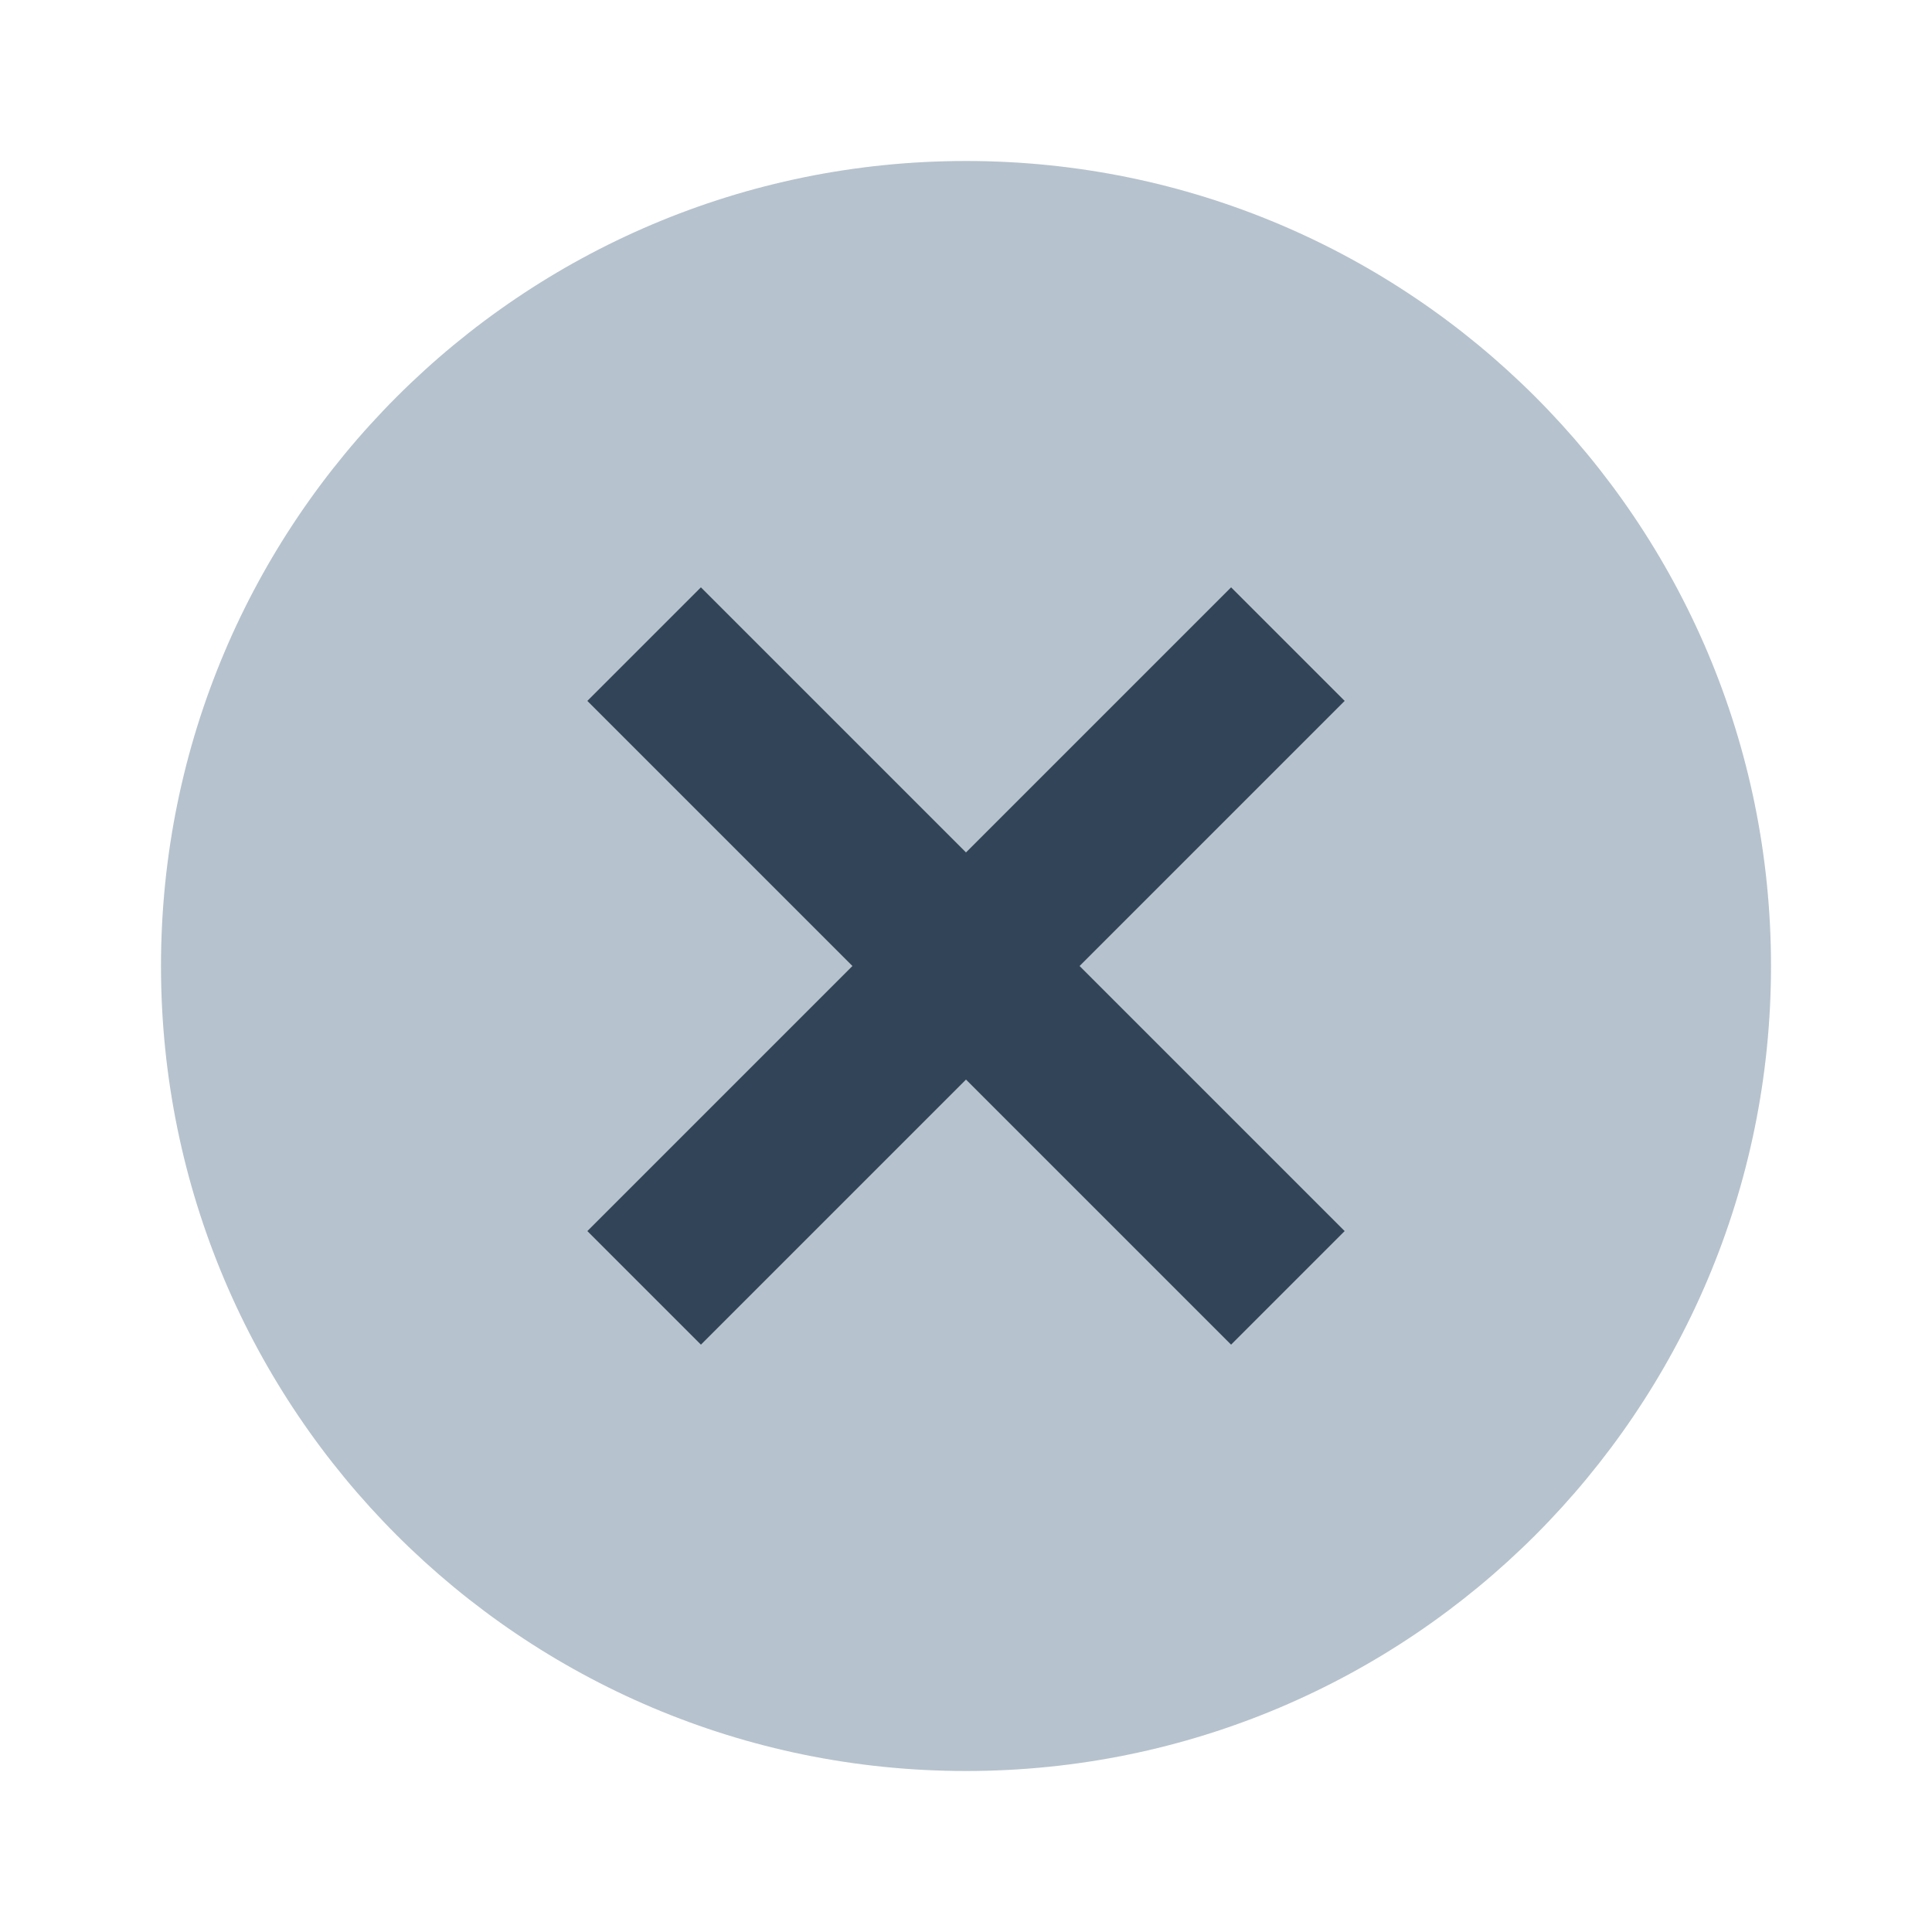 <svg width="48" height="48" viewBox="0 0 48 48" fill="none" xmlns="http://www.w3.org/2000/svg">
<path d="M21.172 24L14.586 30.586L17.414 33.414L24 26.828L30.586 33.414L33.414 30.586L26.828 24L33.414 17.414L30.586 14.586L24 21.172L17.414 14.586L14.586 17.414L21.172 24Z" fill="#324558"/>
<path fill-rule="evenodd" clip-rule="evenodd" d="M24 44C35.046 44 44 35.046 44 24C44 12.954 35.046 4 24 4C12.954 4 4 12.954 4 24C4 35.046 12.954 44 24 44ZM14.586 30.586L21.172 24L14.586 17.414L17.414 14.586L24 21.172L30.586 14.586L33.414 17.414L26.828 24L33.414 30.586L30.586 33.414L24 26.828L17.414 33.414L14.586 30.586Z" fill="#B6C2CD"/>
</svg>
